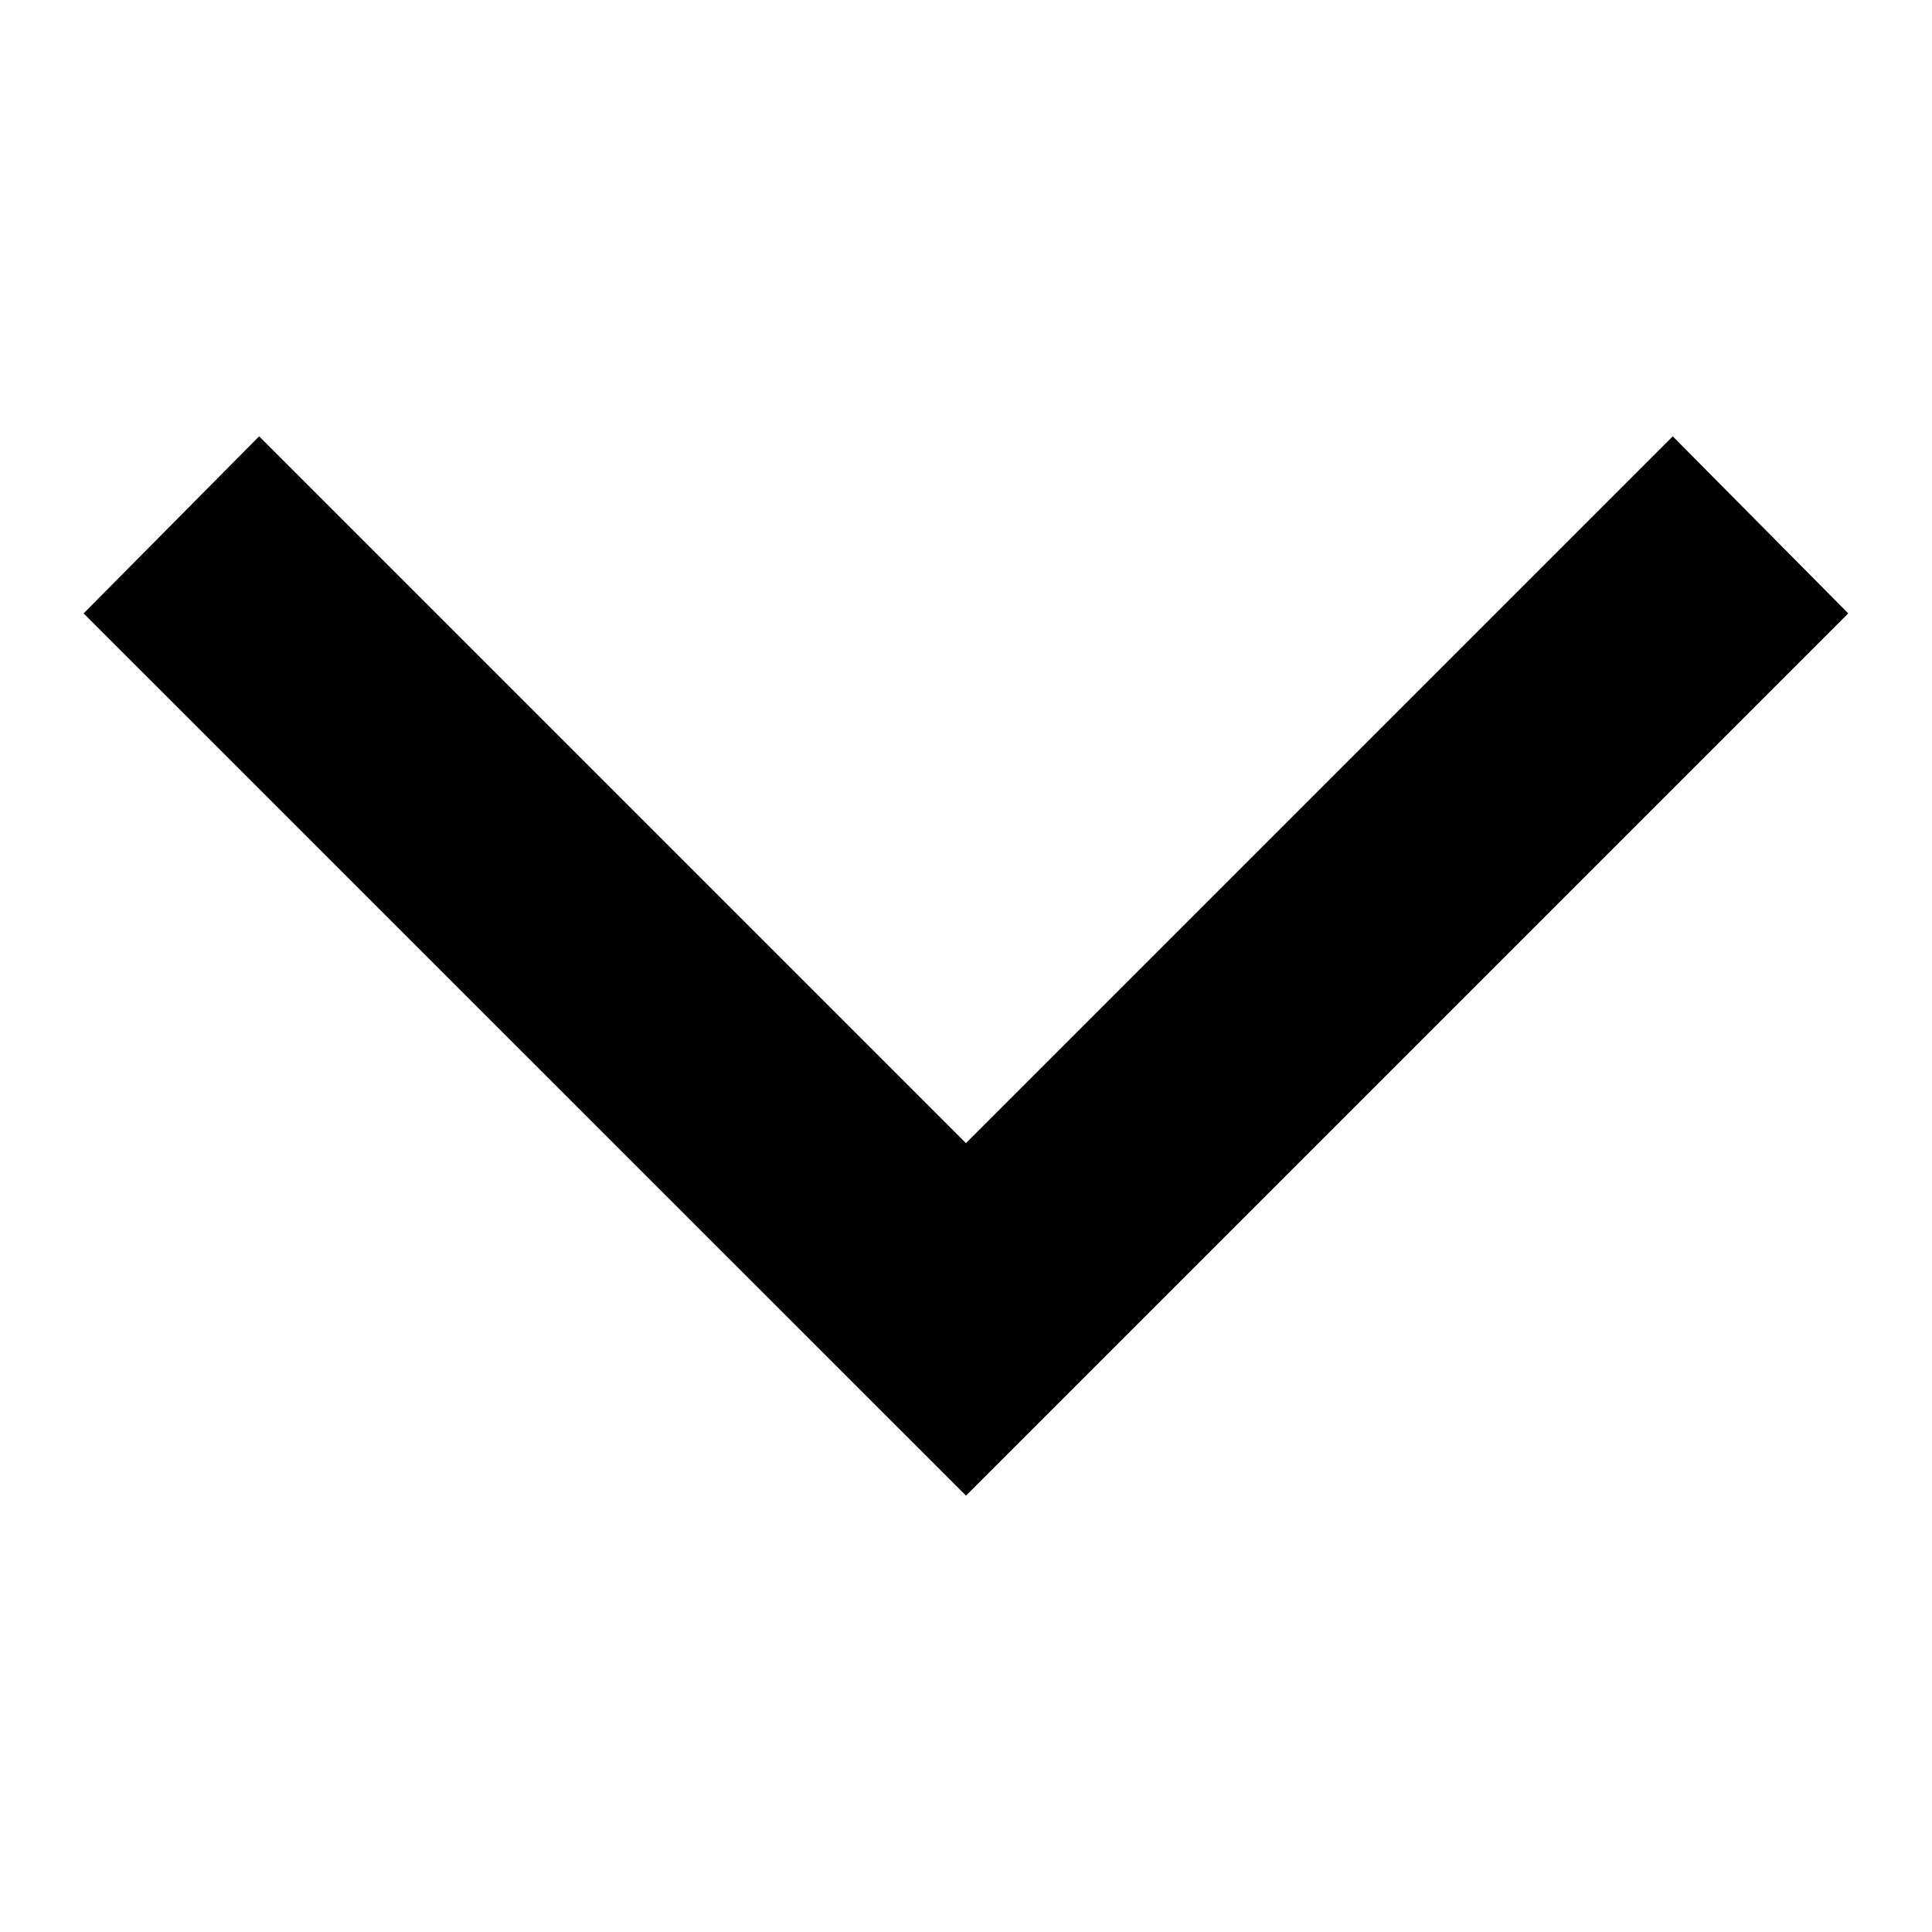 <!-- Generated by IcoMoon.io -->
<svg version="1.1" xmlns="http://www.w3.org/2000/svg" width="32" height="32" viewBox="0 0 32 32">
<title>Iconos-app-codere-Expand_icon-arrow-bottom</title>
<path d="M16 24.773l14.613-14.613-2.907-2.933-11.707 11.707-11.707-11.707-2.907 2.933z"></path>
</svg>
